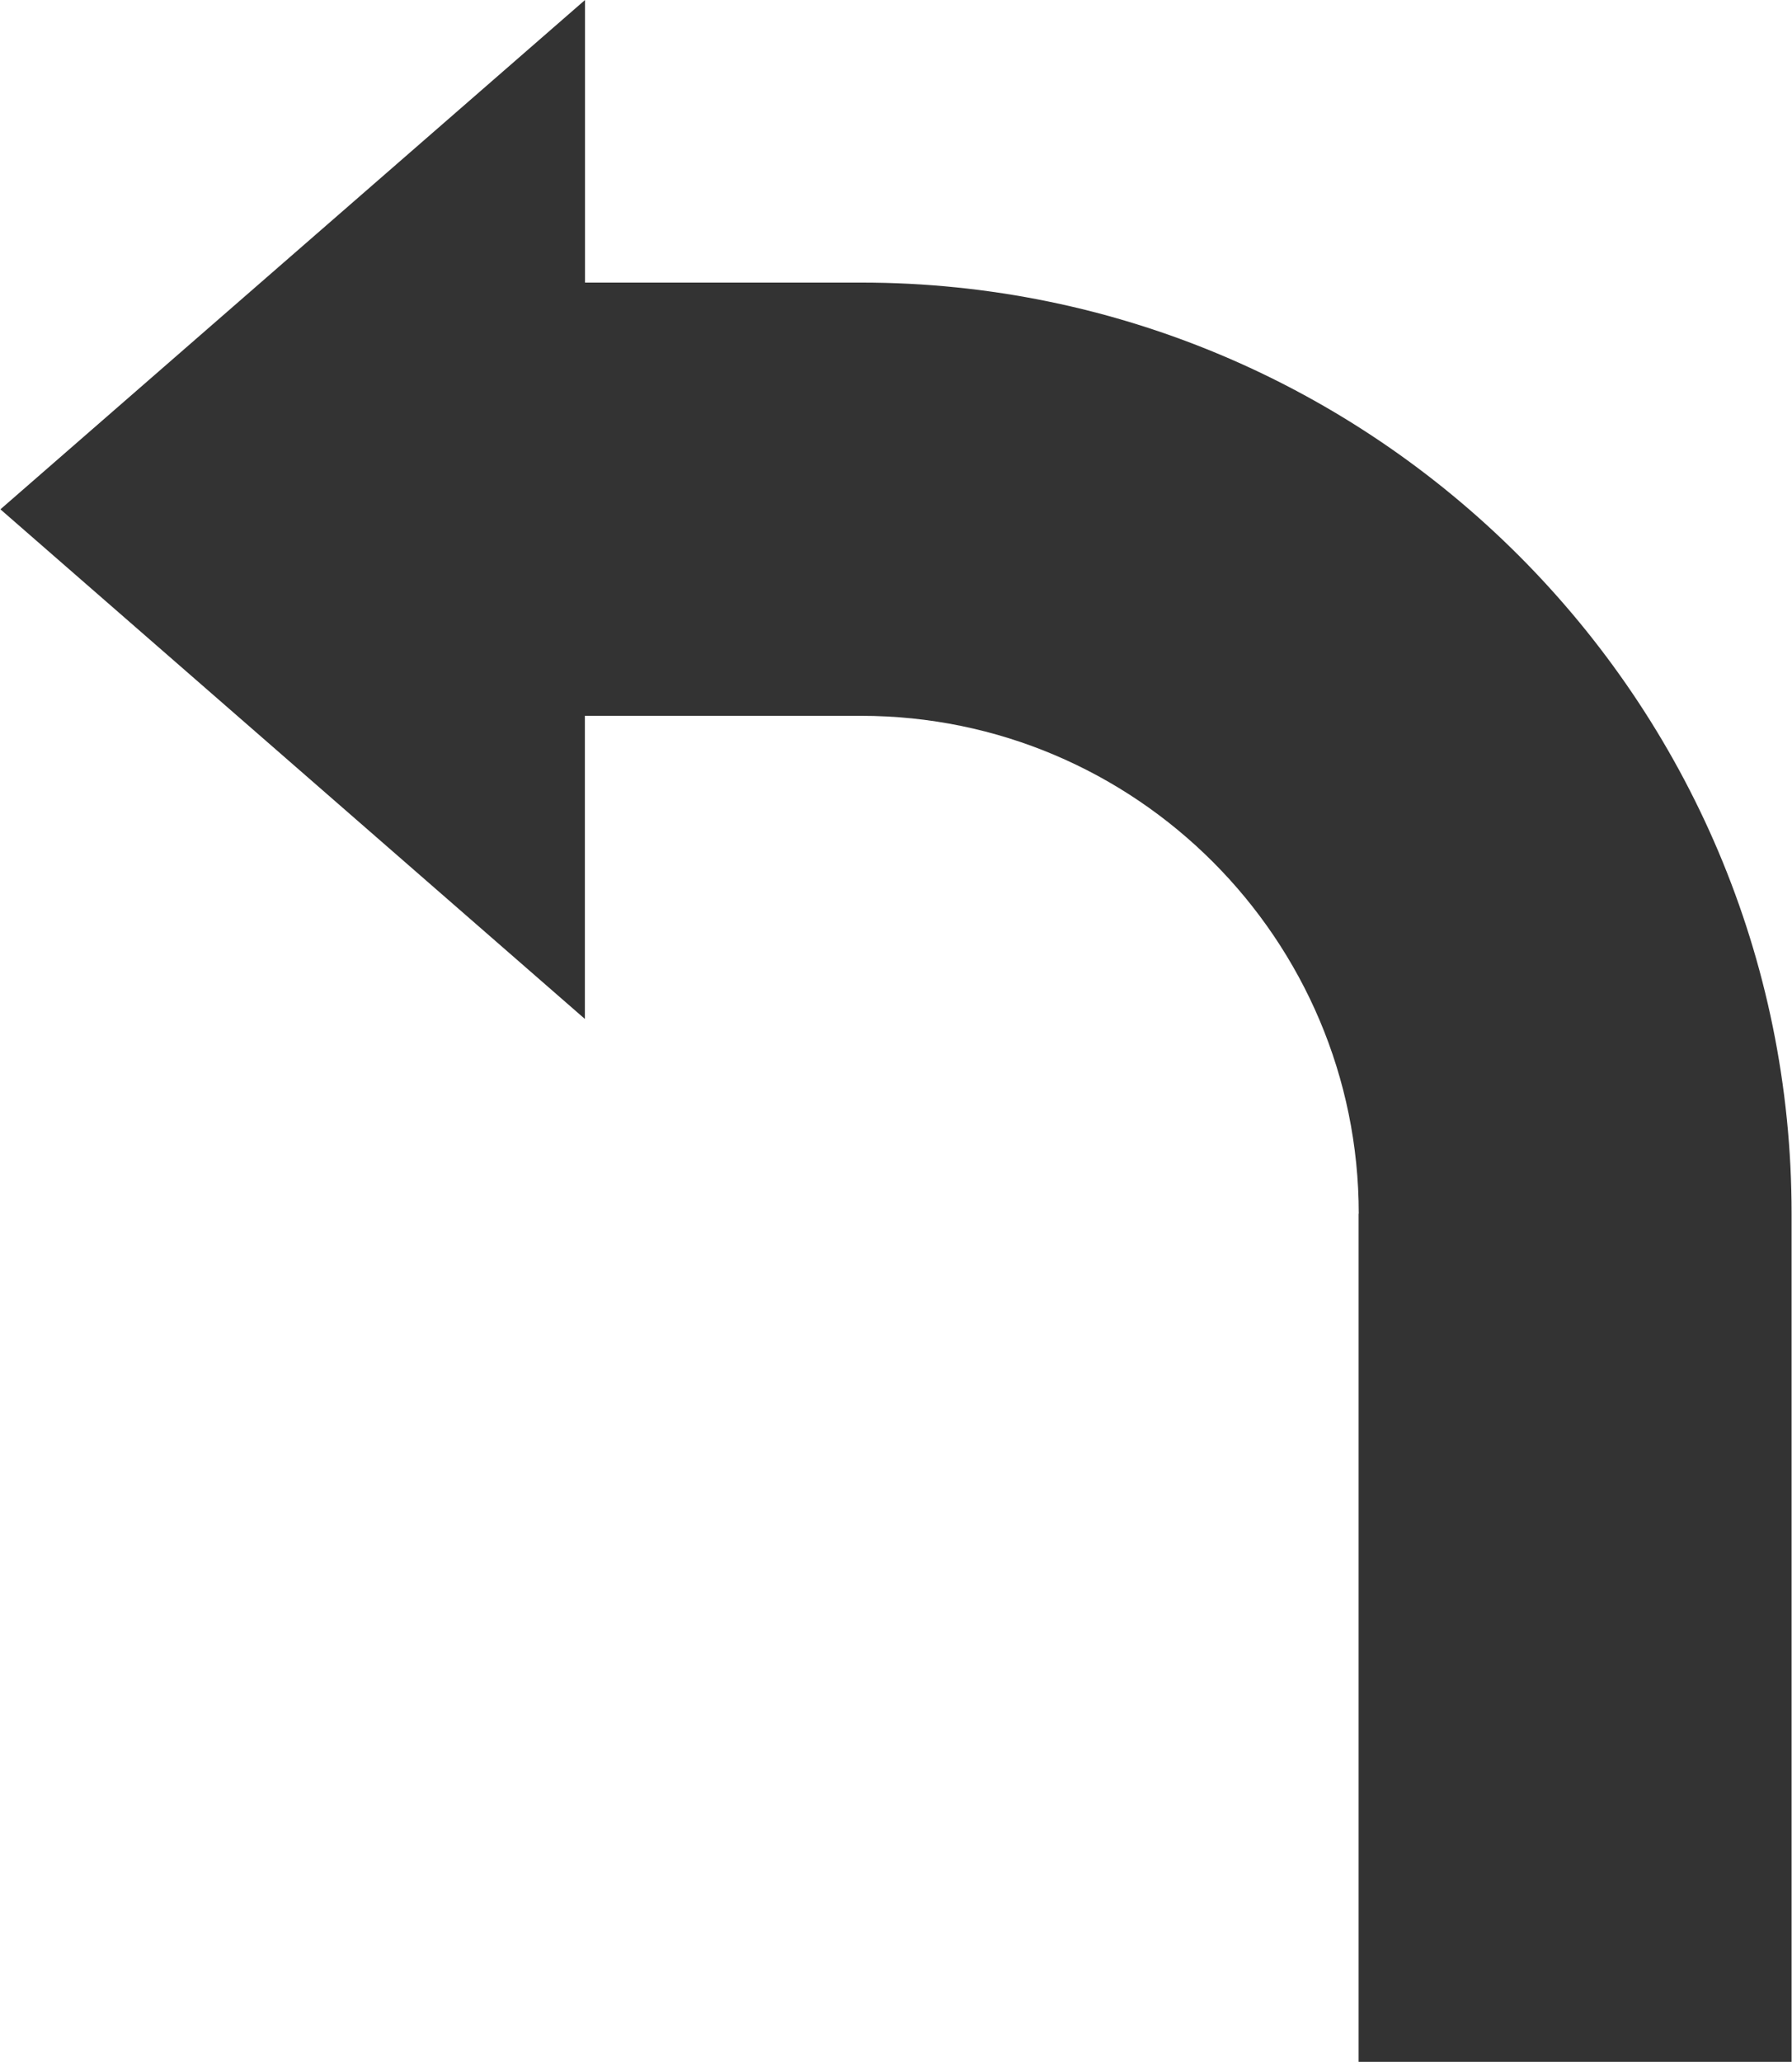 <?xml version="1.0" encoding="UTF-8"?>
<svg id="Layer_2" data-name="Layer 2" xmlns="http://www.w3.org/2000/svg" width="240" height="276" viewBox="0 0 120.38 138.5">
  <defs>
    <style>
      .cls-1 {
        fill: #333;
        stroke-width: 0px;
      }
    </style>
  </defs>
  <g id="Layer_1-2" data-name="Layer 1">
    <path class="cls-1" d="m91.29,81.53c0-18.44-15-33.45-33.45-33.45h-18.56s0,20.36,0,20.36L0,34.21,39.29,0v18.98s18.56,0,18.56,0c34.48,0,62.54,28.06,62.53,62.54v56.97s-29.1,0-29.1,0v-56.97Z"/>
  </g>
</svg>
